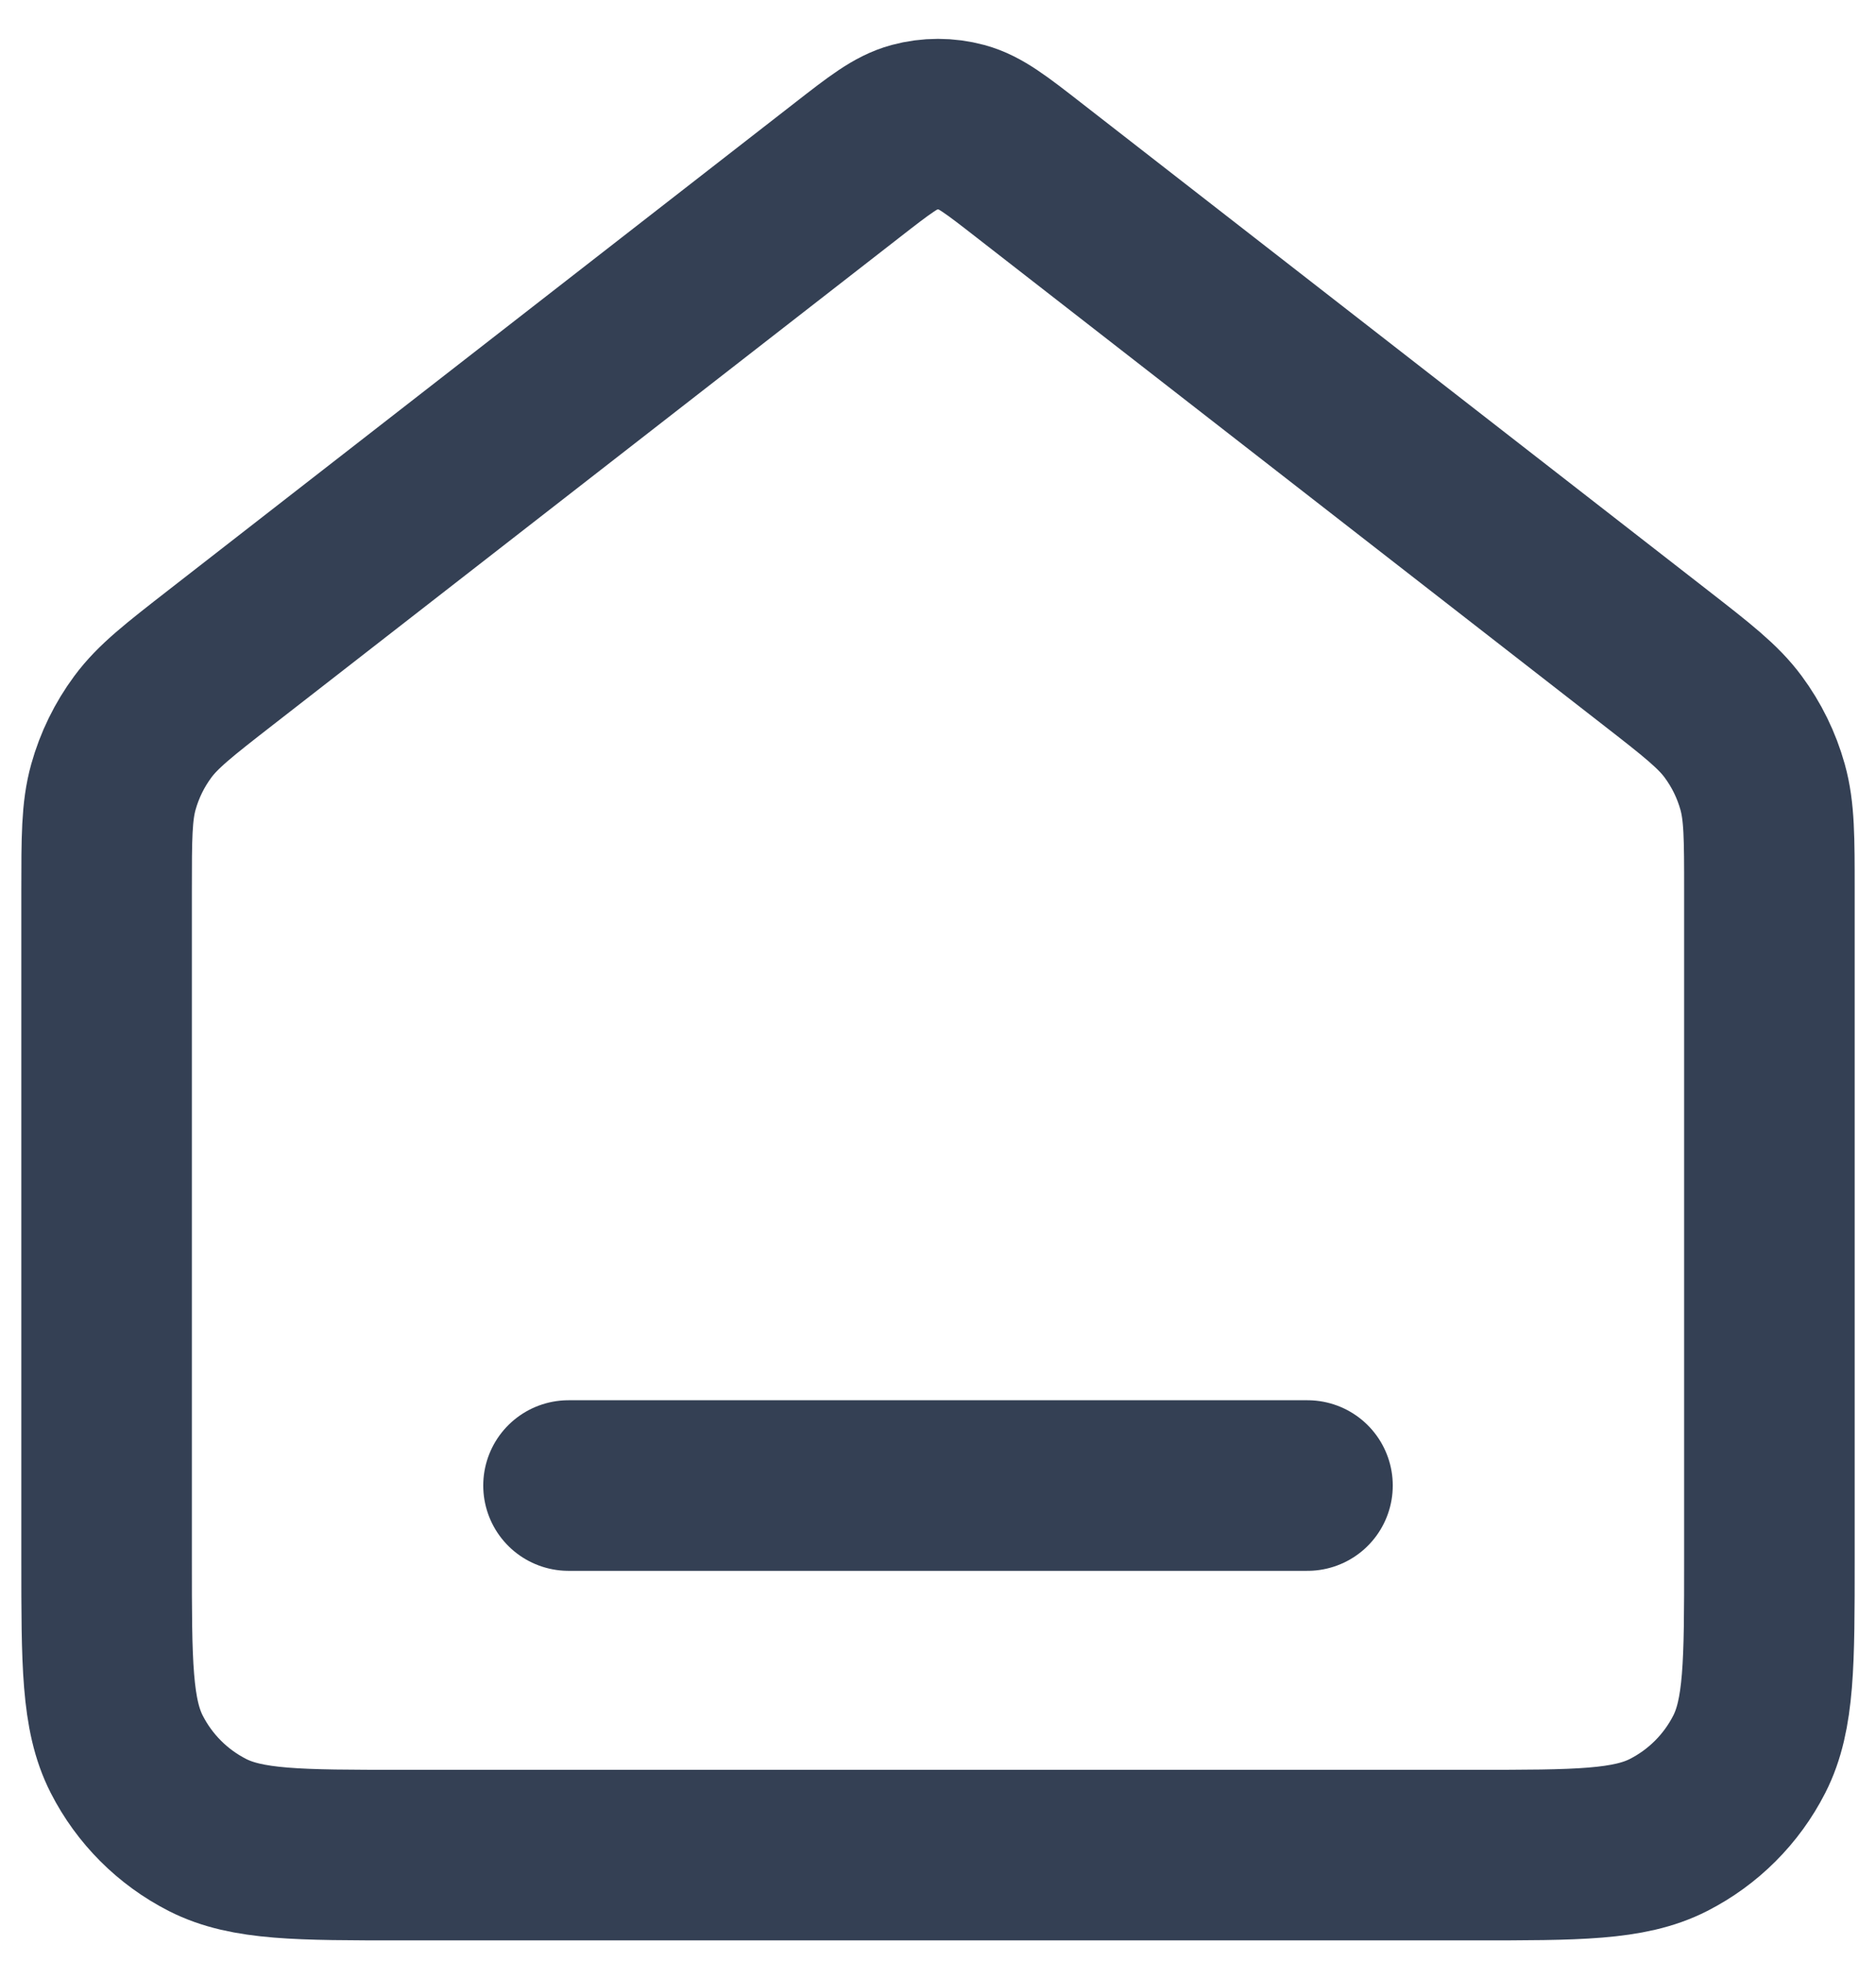 <svg width="22" height="23" viewBox="0 0 22 23" fill="none" xmlns="http://www.w3.org/2000/svg">
<path d="M6.667 17.417H15.333M9.936 1.994L2.588 7.709C2.097 8.091 1.852 8.282 1.675 8.521C1.518 8.733 1.401 8.972 1.33 9.226C1.25 9.512 1.25 9.823 1.25 10.445V18.283C1.25 19.497 1.25 20.104 1.486 20.567C1.694 20.975 2.025 21.306 2.433 21.514C2.897 21.75 3.503 21.75 4.717 21.75H17.283C18.497 21.75 19.104 21.75 19.567 21.514C19.975 21.306 20.306 20.975 20.514 20.567C20.75 20.104 20.75 19.497 20.75 18.283V10.445C20.75 9.823 20.75 9.512 20.67 9.226C20.599 8.972 20.482 8.733 20.325 8.521C20.148 8.282 19.903 8.091 19.412 7.709L12.064 1.994C11.684 1.698 11.493 1.55 11.283 1.493C11.098 1.443 10.902 1.443 10.717 1.493C10.507 1.55 10.316 1.698 9.936 1.994Z" stroke="#344054" stroke-width="2" stroke-linecap="round" stroke-linejoin="round"/>
</svg>
